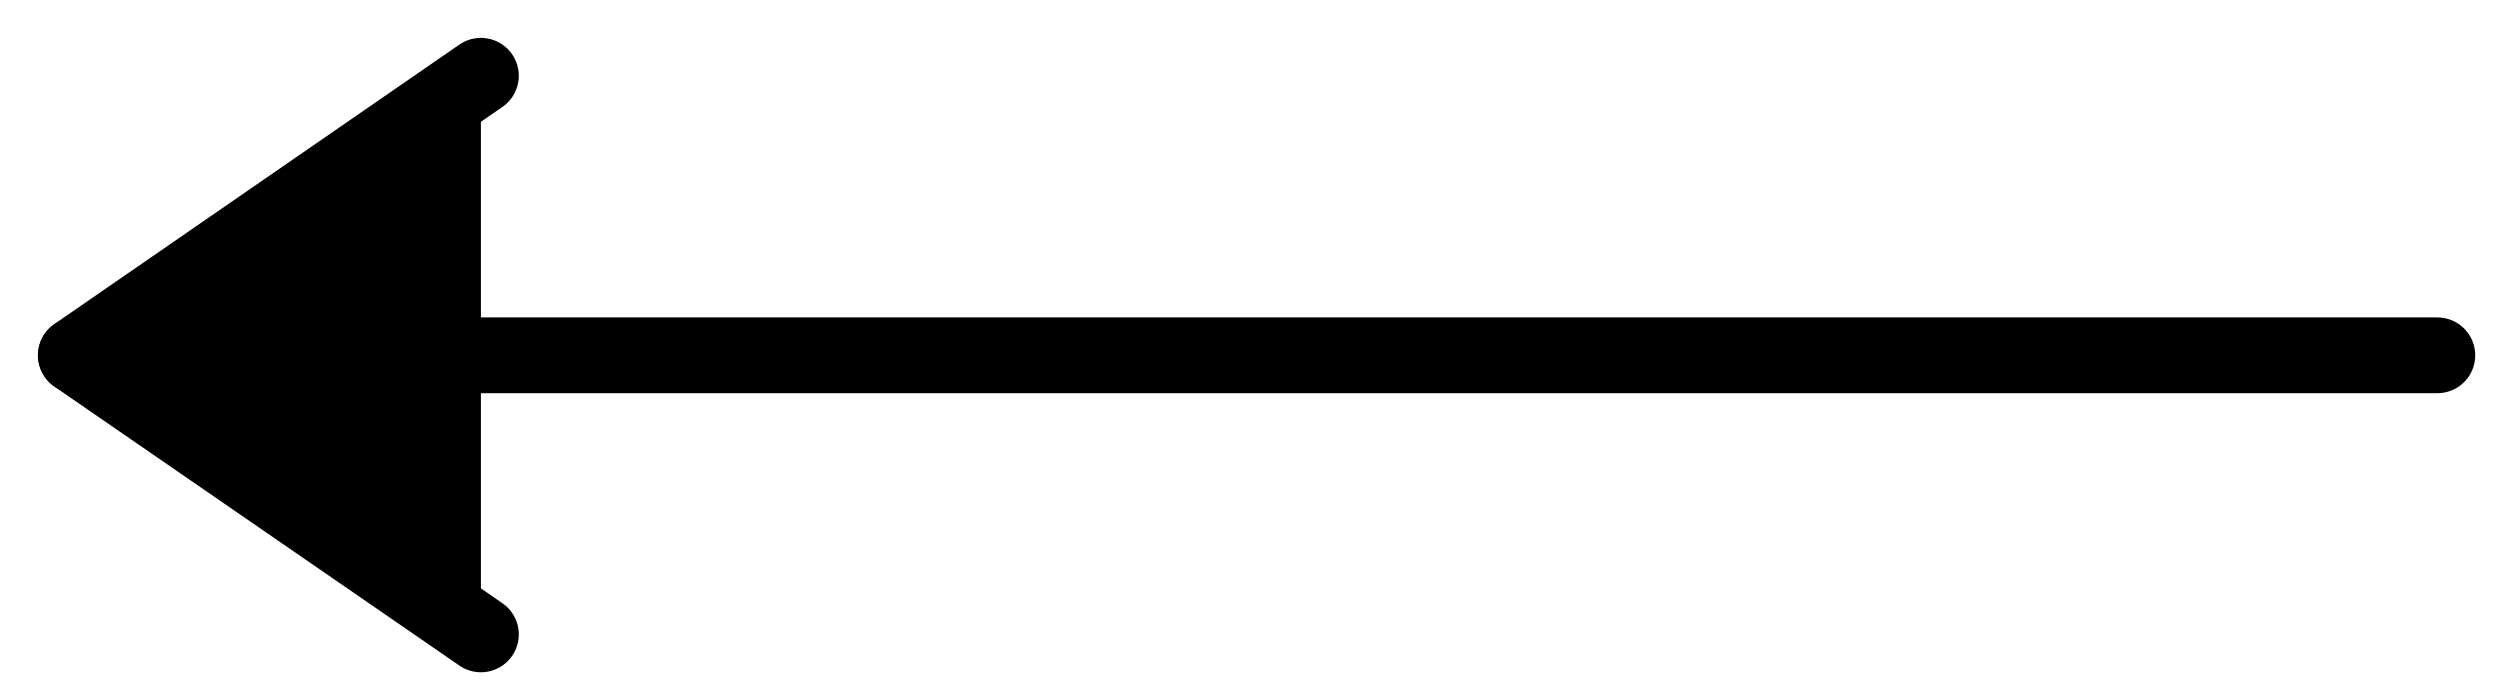 <svg width="33" height="9" viewBox="0 0 33 9" fill="none" xmlns="http://www.w3.org/2000/svg">
<path d="M6.348 8.374L1 4.69L6.348 1" fill="black"/>
<path d="M6.348 8.374L1 4.69L6.348 1" stroke="black" stroke-linecap="round" stroke-linejoin="round"/>
<path d="M1.003 4.69L32.173 4.69" stroke="black" stroke-linecap="round" stroke-linejoin="round"/>
</svg>
